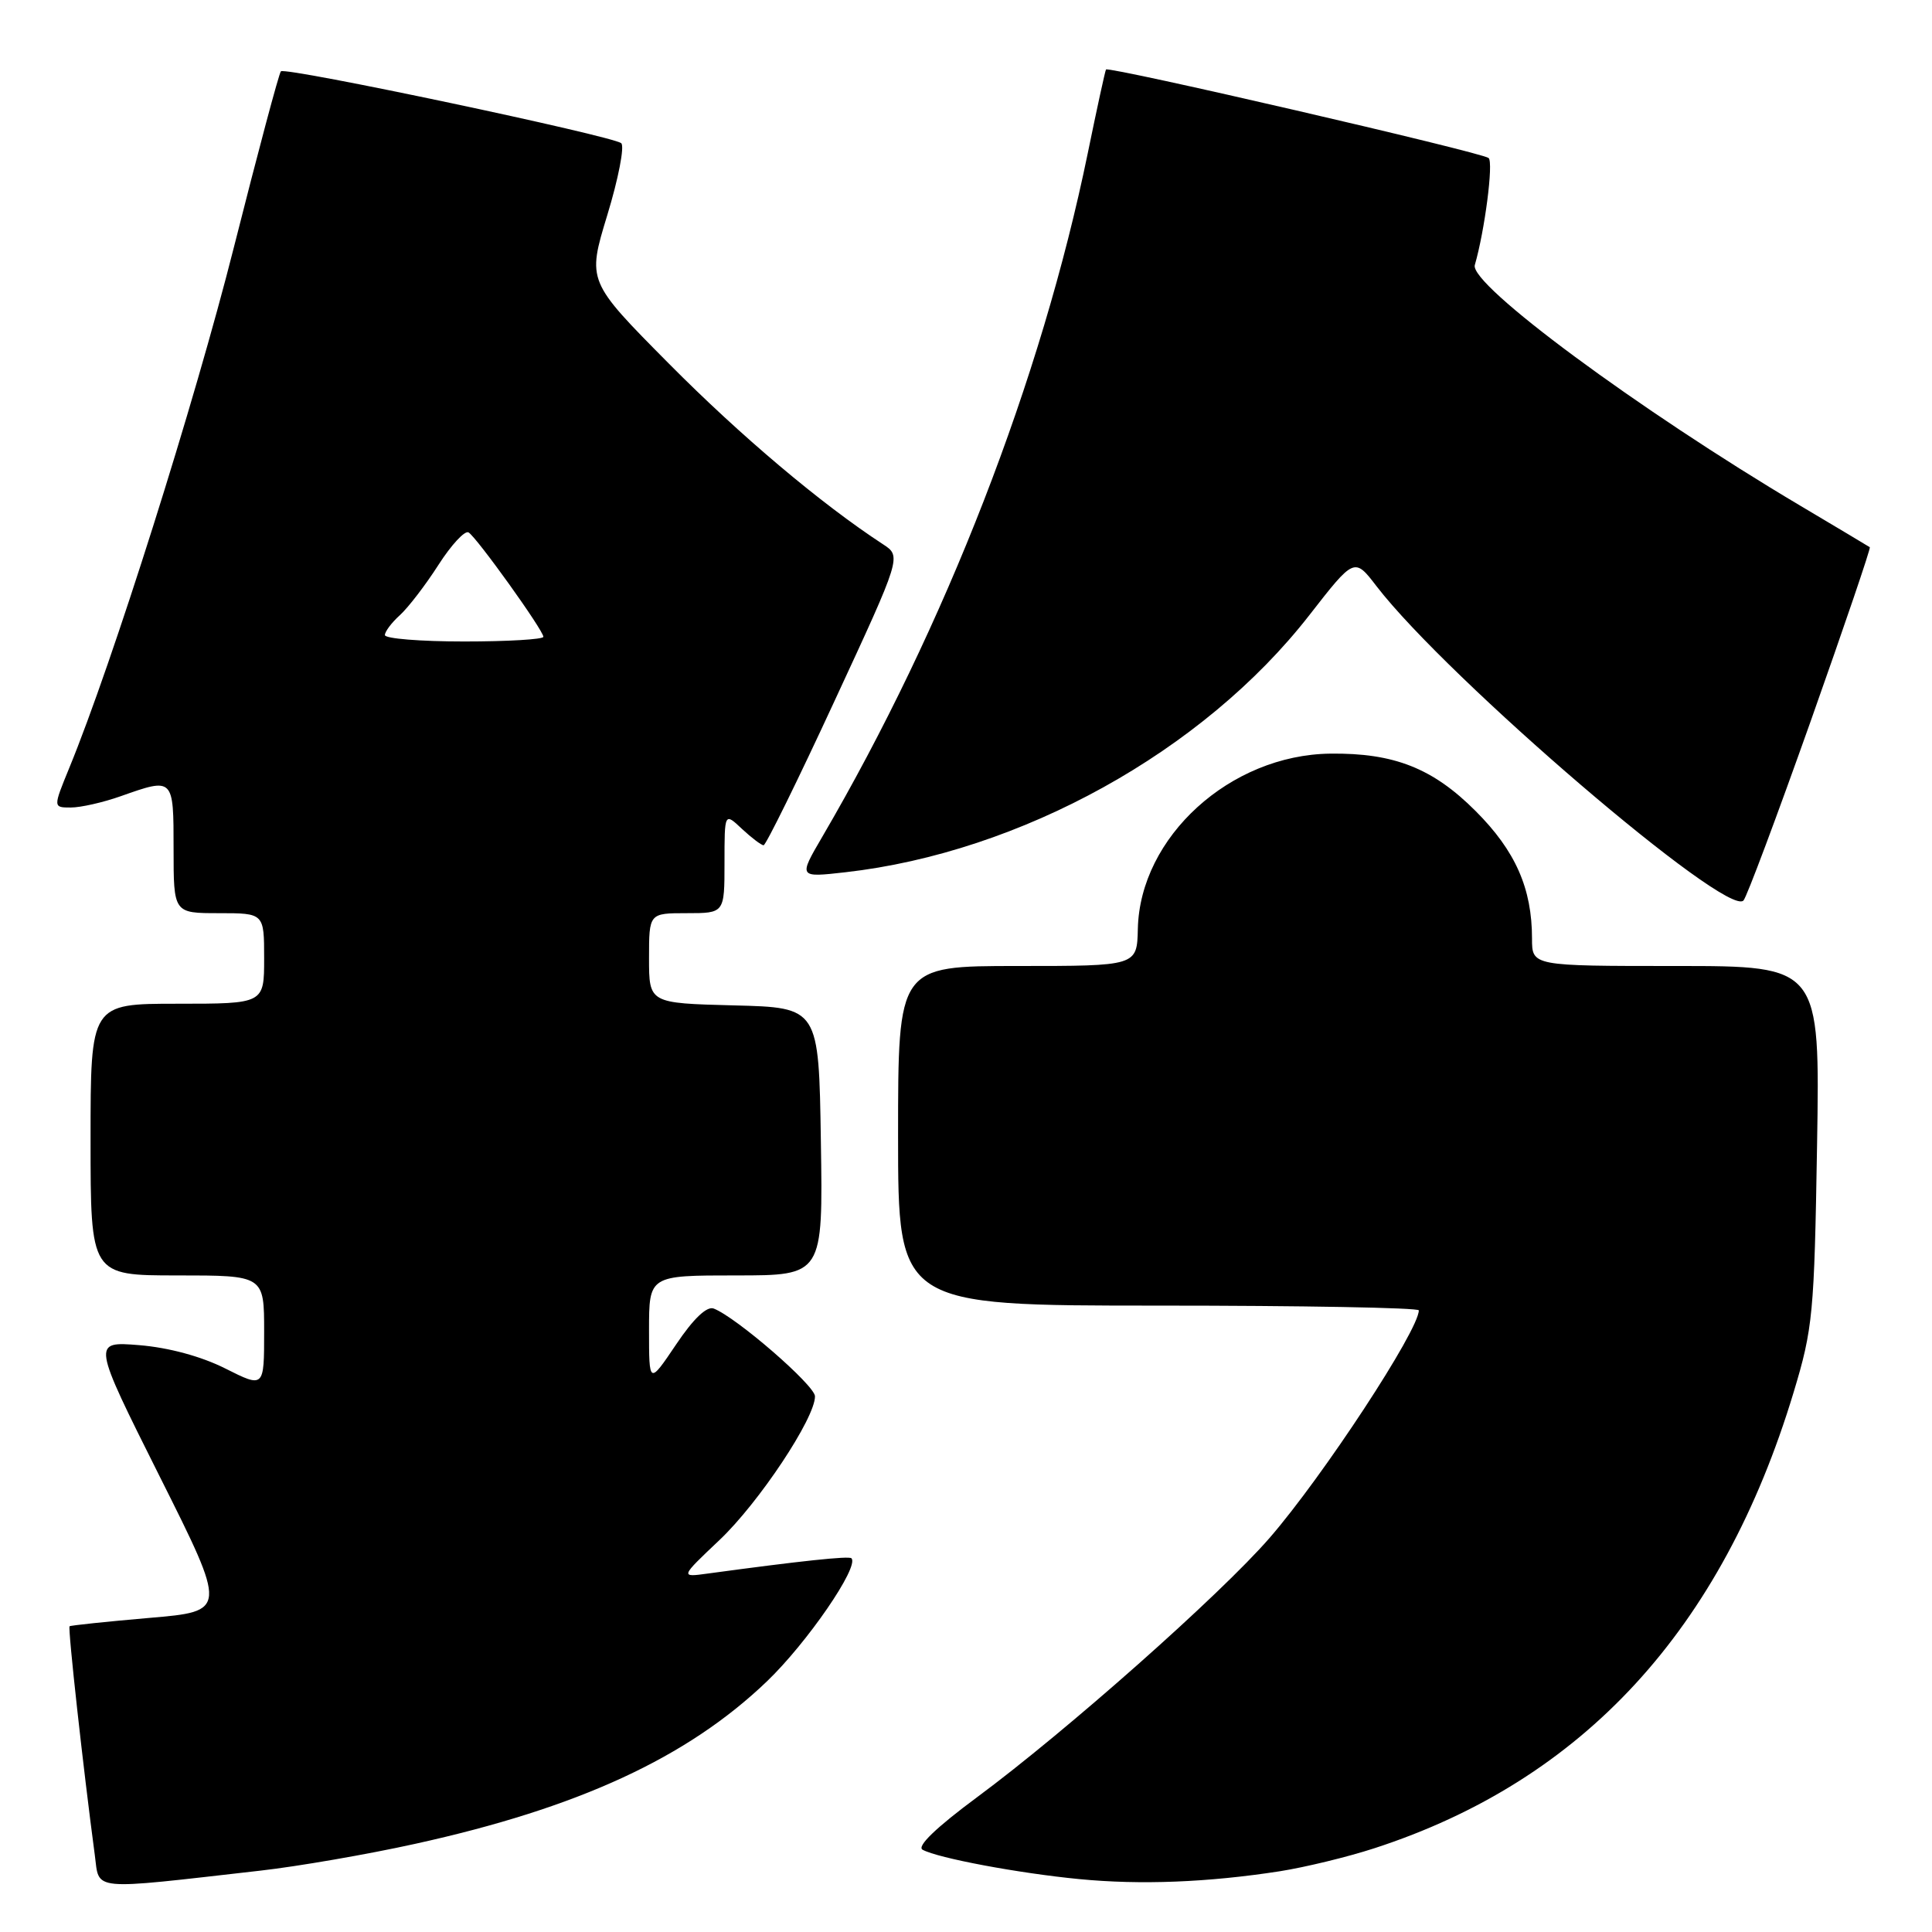 <?xml version="1.0" encoding="UTF-8" standalone="no"?>
<!DOCTYPE svg PUBLIC "-//W3C//DTD SVG 1.1//EN" "http://www.w3.org/Graphics/SVG/1.1/DTD/svg11.dtd" >
<svg xmlns="http://www.w3.org/2000/svg" xmlns:xlink="http://www.w3.org/1999/xlink" version="1.1" viewBox="0 0 256 256">
 <g >
 <path fill="currentColor"
d=" M 34.50 247.87 C 39.45 247.31 48.67 245.72 55.00 244.32 C 76.64 239.56 91.05 232.91 101.60 222.81 C 106.93 217.71 113.90 207.57 112.82 206.48 C 112.48 206.15 106.10 206.83 93.81 208.50 C 90.11 209.01 90.11 209.01 95.33 204.07 C 100.54 199.14 108.01 187.91 107.99 185.02 C 107.98 183.57 97.55 174.53 94.57 173.39 C 93.66 173.04 91.88 174.73 89.58 178.16 C 86.00 183.47 86.00 183.47 86.00 176.24 C 86.00 169.00 86.00 169.00 97.52 169.00 C 109.05 169.00 109.05 169.00 108.77 151.25 C 108.50 133.50 108.50 133.50 97.25 133.22 C 86.00 132.93 86.00 132.93 86.00 126.97 C 86.00 121.00 86.00 121.00 91.00 121.00 C 96.00 121.00 96.00 121.00 96.00 114.33 C 96.00 107.65 96.00 107.65 98.31 109.83 C 99.59 111.02 100.88 112.00 101.18 112.00 C 101.48 112.00 105.72 103.39 110.59 92.86 C 119.46 73.72 119.46 73.72 116.99 72.11 C 108.81 66.77 98.12 57.75 88.65 48.20 C 77.80 37.26 77.80 37.26 80.47 28.50 C 81.94 23.69 82.77 19.40 82.32 18.98 C 81.29 18.03 37.83 8.84 37.22 9.45 C 36.97 9.69 34.17 20.19 30.99 32.77 C 25.80 53.33 14.89 87.85 9.18 101.75 C 7.03 107.00 7.03 107.00 9.39 107.00 C 10.69 107.00 13.66 106.33 16.00 105.50 C 23.02 103.02 23.00 103.00 23.00 112.50 C 23.00 121.00 23.00 121.00 29.00 121.00 C 35.00 121.00 35.00 121.00 35.00 127.00 C 35.00 133.00 35.00 133.00 23.50 133.00 C 12.00 133.00 12.00 133.00 12.00 151.00 C 12.00 169.00 12.00 169.00 23.50 169.00 C 35.00 169.00 35.00 169.00 35.00 176.46 C 35.00 183.92 35.00 183.92 29.85 181.33 C 26.65 179.72 22.34 178.56 18.45 178.24 C 12.20 177.74 12.20 177.74 21.15 195.62 C 30.11 213.50 30.11 213.50 19.80 214.38 C 14.14 214.87 9.37 215.37 9.22 215.49 C 8.97 215.70 11.04 234.44 12.56 245.79 C 13.21 250.61 11.64 250.47 34.50 247.87 Z  M 169.59 247.95 C 172.94 247.42 178.56 246.06 182.09 244.91 C 209.78 235.92 228.17 215.92 237.66 184.50 C 240.22 176.02 240.40 174.12 240.77 151.75 C 241.16 128.00 241.16 128.00 222.08 128.00 C 203.00 128.00 203.00 128.00 203.00 124.37 C 203.00 117.71 200.80 112.74 195.53 107.47 C 189.86 101.79 184.72 99.76 176.28 99.86 C 163.00 100.02 151.05 110.90 150.77 123.07 C 150.66 128.00 150.66 128.00 134.83 128.00 C 119.00 128.00 119.00 128.00 119.00 150.50 C 119.00 173.00 119.00 173.00 153.50 173.00 C 172.47 173.00 188.00 173.28 188.00 173.63 C 188.00 176.27 175.28 195.66 168.22 203.79 C 161.71 211.29 141.34 229.35 129.48 238.13 C 124.04 242.16 121.44 244.66 122.25 245.10 C 124.28 246.21 134.94 248.21 143.00 248.99 C 151.14 249.78 160.03 249.43 169.59 247.95 Z  M 239.91 95.60 C 244.37 83.00 247.91 72.61 247.76 72.51 C 247.62 72.41 243.45 69.92 238.50 66.98 C 217.12 54.29 194.67 37.69 195.42 35.12 C 196.74 30.56 197.91 21.52 197.25 20.94 C 196.42 20.20 146.87 8.74 146.55 9.21 C 146.44 9.37 145.35 14.37 144.13 20.32 C 137.98 50.25 125.28 82.95 108.95 110.89 C 105.80 116.28 105.80 116.28 112.00 115.58 C 135.25 112.95 159.44 99.55 173.48 81.53 C 179.46 73.85 179.46 73.85 182.40 77.68 C 191.86 89.96 228.85 121.65 231.02 119.32 C 231.45 118.87 235.44 108.19 239.91 95.60 Z  M 51.00 84.15 C 51.00 83.69 51.89 82.50 52.99 81.51 C 54.08 80.52 56.38 77.53 58.09 74.86 C 59.80 72.19 61.60 70.25 62.09 70.55 C 63.19 71.23 72.00 83.52 72.00 84.38 C 72.00 84.72 67.28 85.00 61.50 85.00 C 55.72 85.00 51.00 84.62 51.00 84.15 Z "/>
</g>
</svg>
